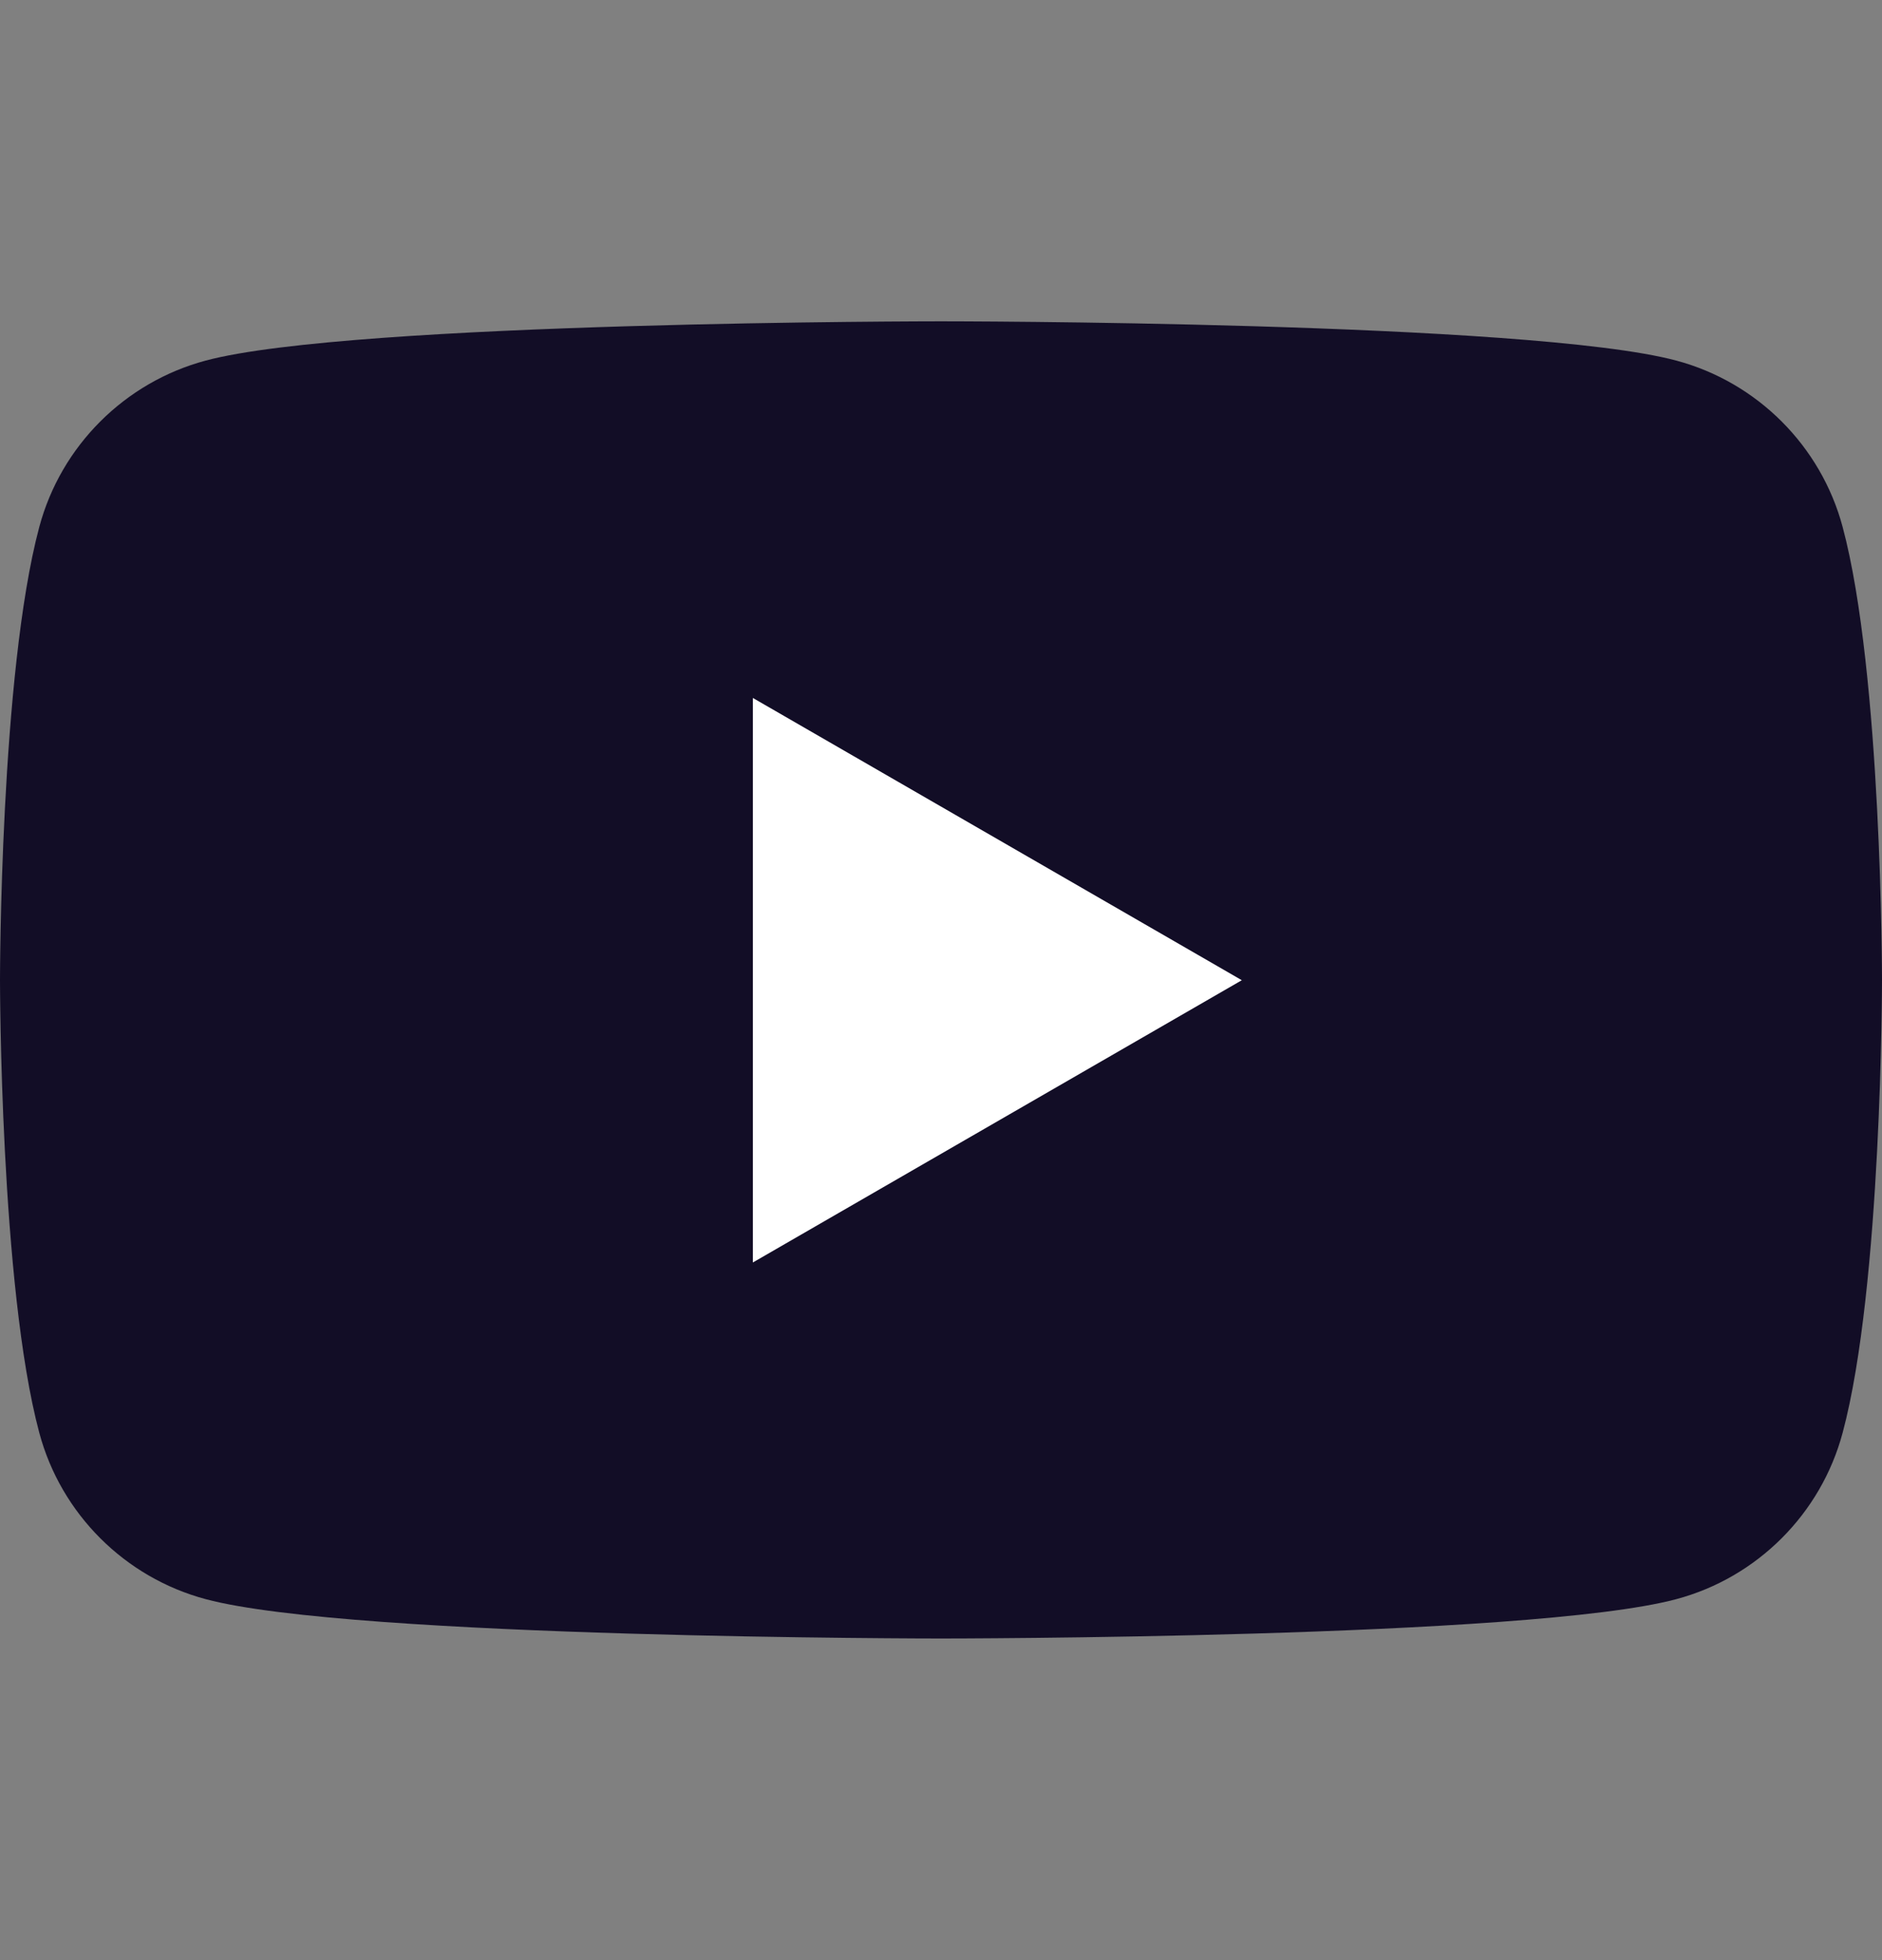 <svg width="24" height="25" viewBox="0 0 24 25" fill="none" xmlns="http://www.w3.org/2000/svg">
<rect x="0" y="0" width="24" height="25" fill="#808080" stroke="none"/>
<g clip-path="url(#clip0_776_196)">
<path d="M23.498 6.721C23.222 5.688 22.409 4.875 21.377 4.599C19.505 4.098 12 4.098 12 4.098C12 4.098 4.495 4.098 2.623 4.599C1.591 4.875 0.777 5.688 0.501 6.721C0 8.593 0 12.498 0 12.498C0 12.498 0 16.403 0.501 18.274C0.777 19.307 1.591 20.12 2.623 20.396C4.495 20.898 12 20.898 12 20.898C12 20.898 19.505 20.898 21.377 20.396C22.409 20.12 23.222 19.307 23.498 18.274C24 16.403 24 12.498 24 12.498C24 12.498 24 8.593 23.498 6.721Z" fill="#120D26"/>
<path d="M9.601 16.102L15.836 12.502L9.601 8.902V16.102Z" fill="white"/>
</g>
<defs>
<clipPath id="clip0_776_196">
<rect width="24" height="24" fill="white" transform="translate(0 0.5)"/>
</clipPath>
</defs>
</svg>

